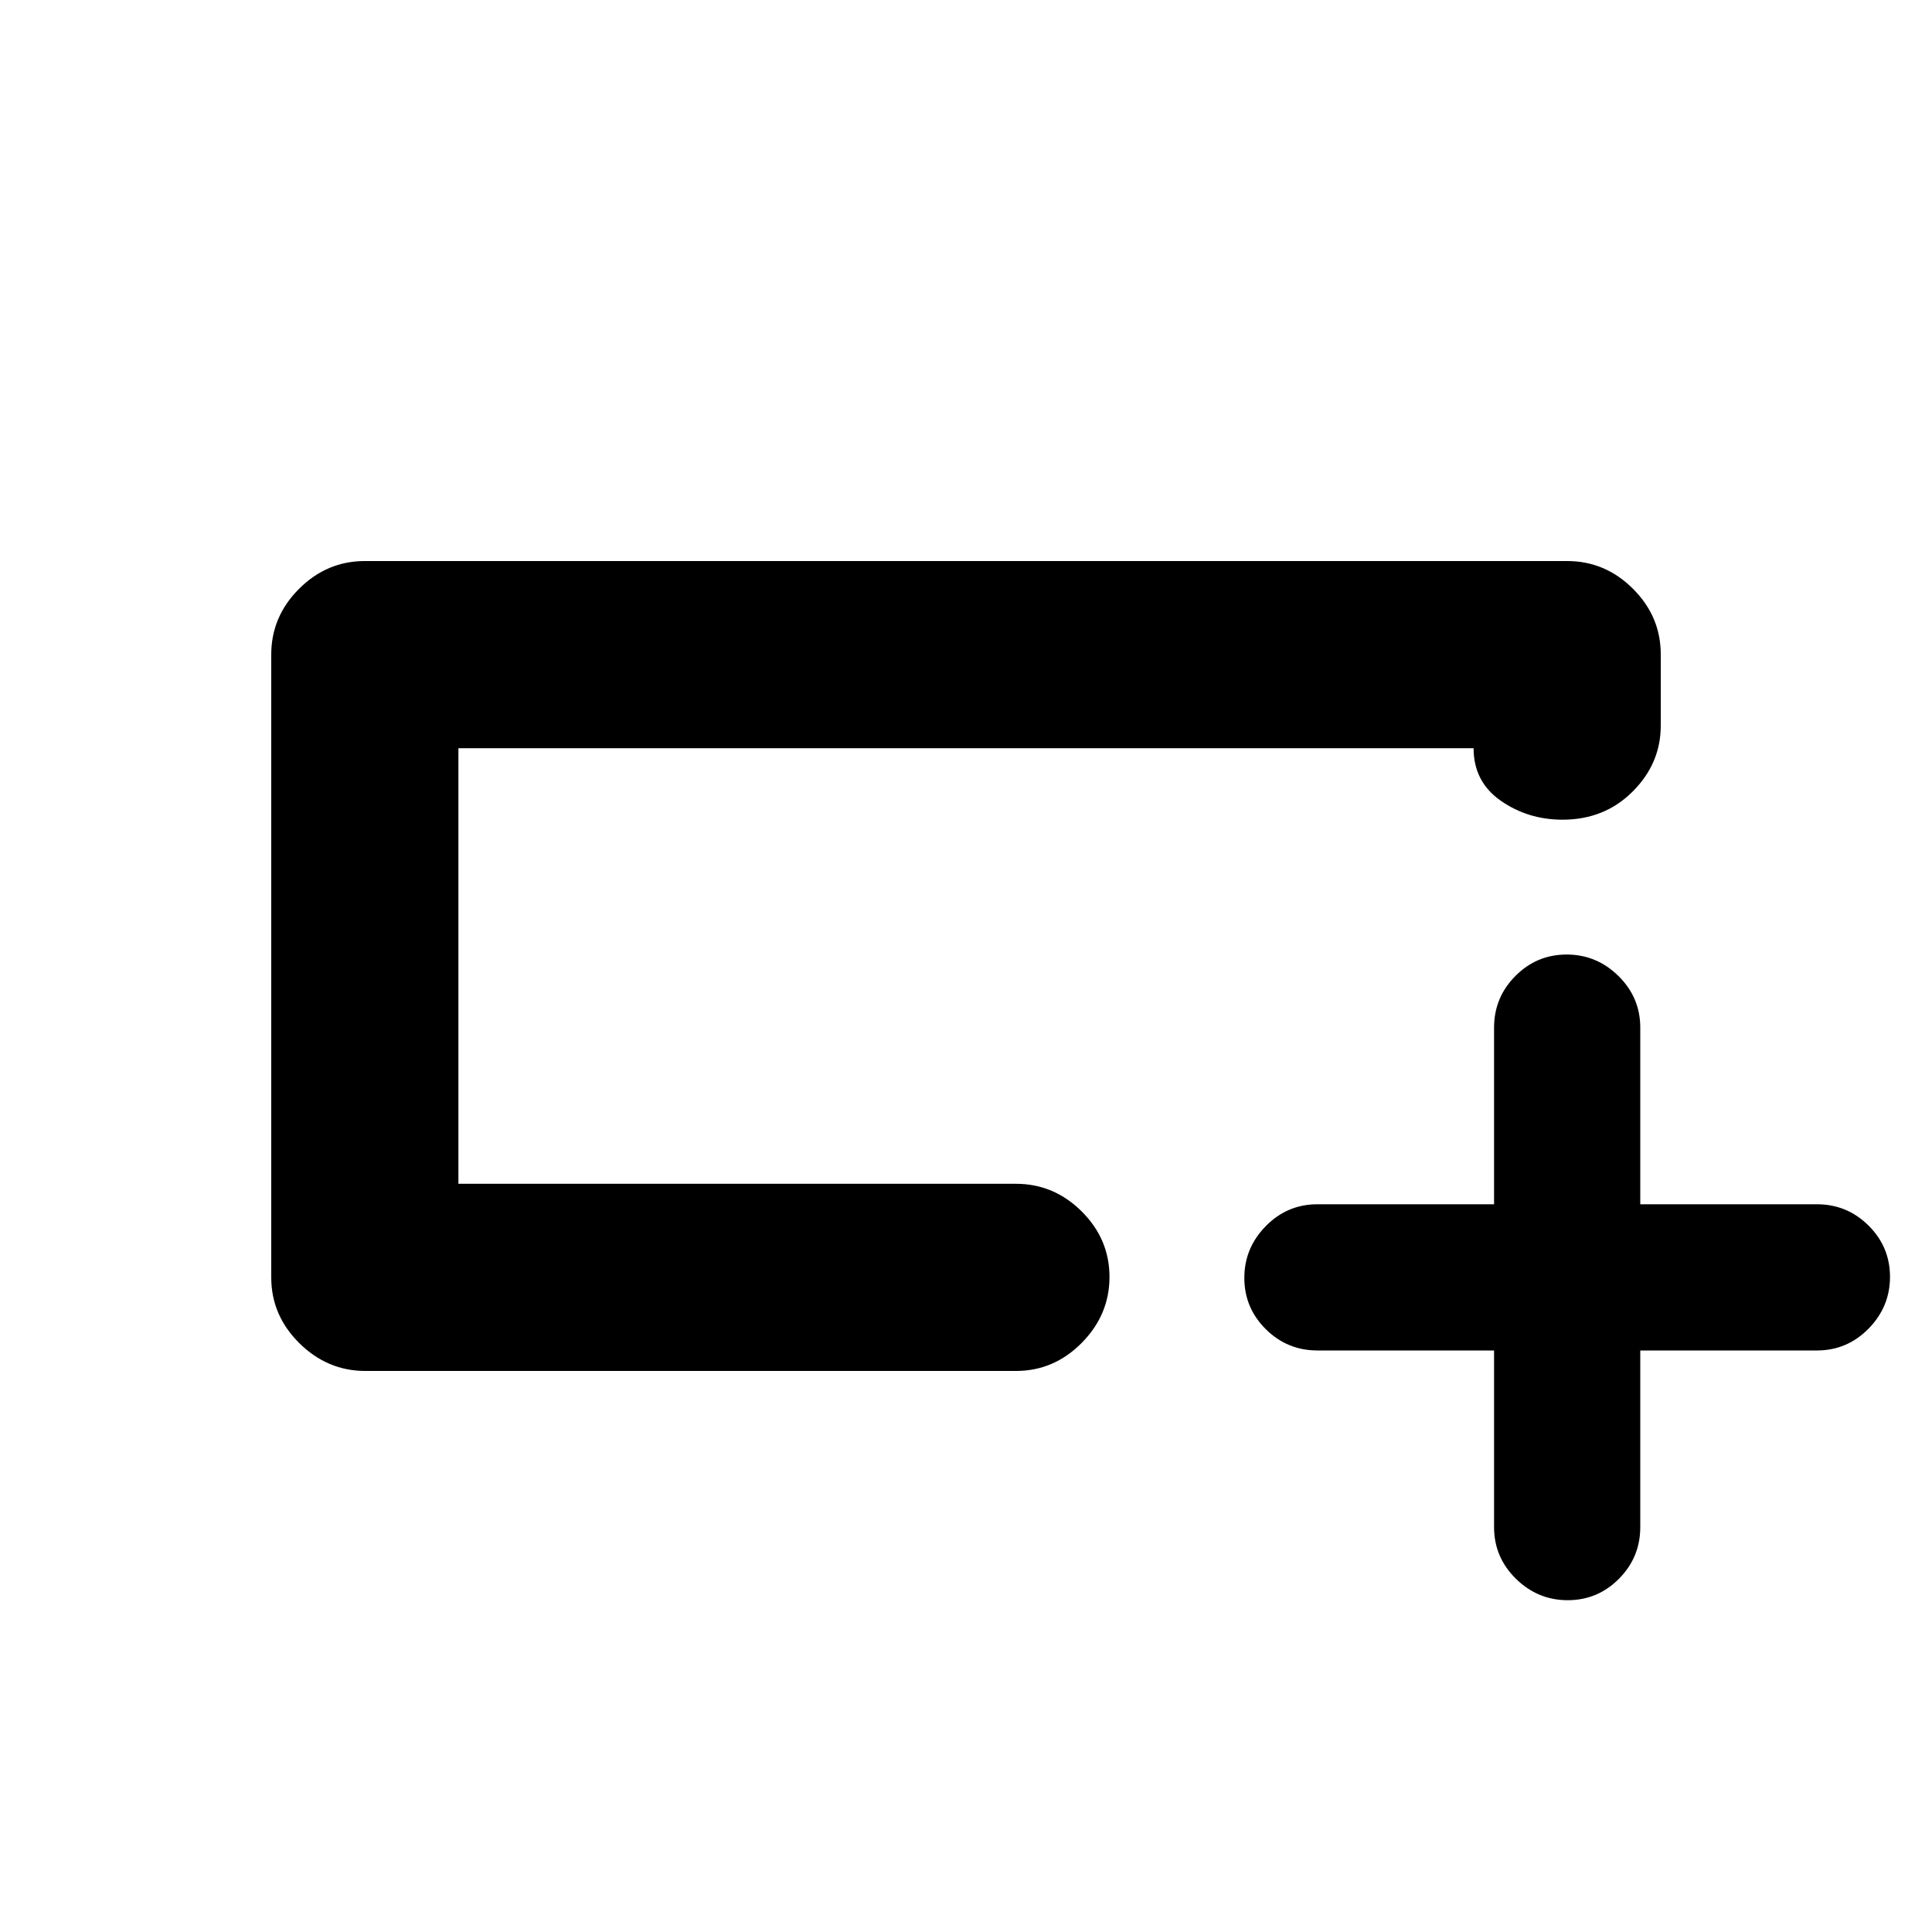 <svg xmlns="http://www.w3.org/2000/svg" height="20" viewBox="0 -960 960 960" width="20"><path d="M181.57-278.78q-18.87 0-32.83-13.81-13.96-13.81-13.96-32.69v-309.44q0-18.88 13.81-32.69 13.81-13.81 32.69-13.81h597.44q18.88 0 32.69 13.77 13.81 13.77 13.81 32.61v35.4q0 18.83-14 32.79-13.99 13.95-34.79 13.95-17.17 0-30.69-9.41-13.52-9.42-13.52-26.11H227.78v216.44H504.8q18.89 0 32.7 13.74 13.8 13.75 13.8 32.55 0 18.79-13.79 32.75-13.8 13.96-32.68 13.96H181.57Zm46.21-93v-216.44 216.44Zm514.61 82.82h-87.76q-15 0-25.66-10.58-10.67-10.59-10.67-25.48t10.67-25.74q10.66-10.85 25.66-10.85h87.76v-87.76q0-15 10.59-25.66 10.59-10.67 25.48-10.67t25.74 10.67q10.84 10.66 10.84 25.66v87.76h87.76q15.01 0 25.67 10.59 10.66 10.59 10.66 25.48t-10.66 25.74q-10.66 10.84-25.67 10.84h-87.76v87.76q0 15.01-10.58 25.67-10.59 10.66-25.48 10.66t-25.74-10.66q-10.85-10.66-10.85-25.67v-87.76Z"/></svg>